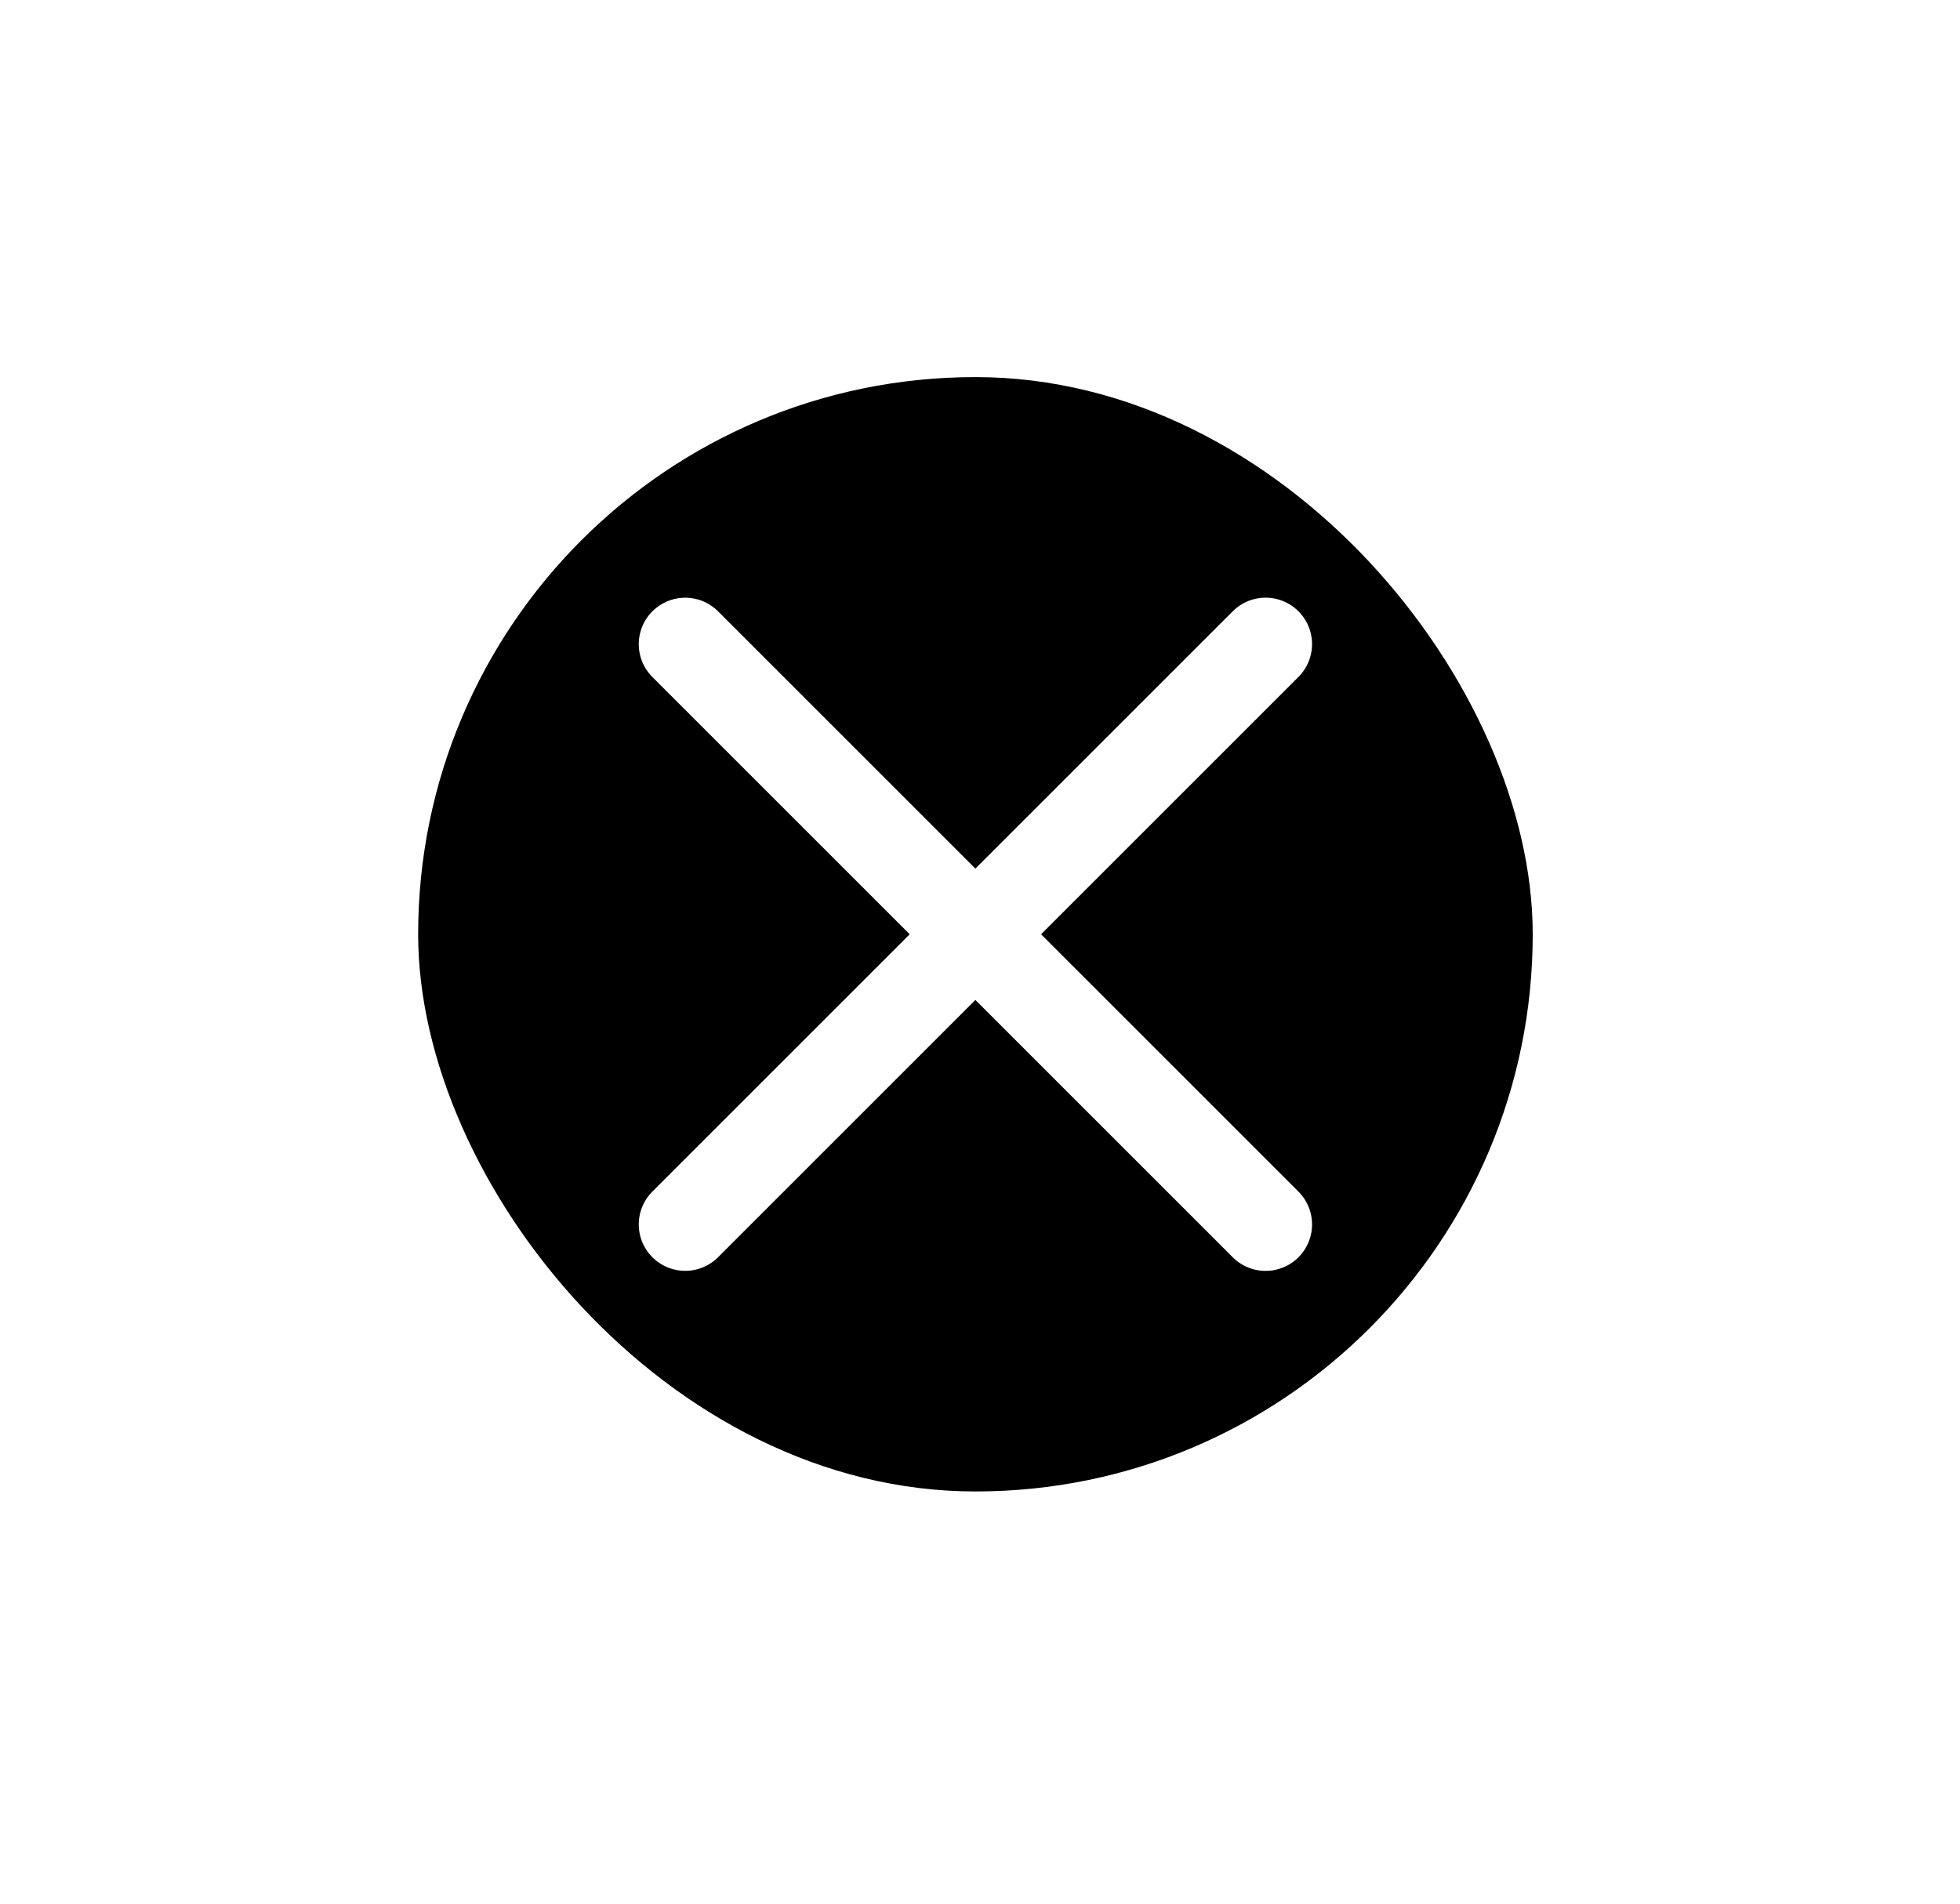 <svg width="35" height="34" viewBox="0 0 35 34" fill="none" xmlns="http://www.w3.org/2000/svg">
<g filter="url(#filter0_d_1233_35078)">
<rect x="7.467" y="5.076" width="19.903" height="19.903" rx="9.951" fill="black"/>
<path d="M22.6 9.845L12.236 20.209" stroke="white" stroke-width="1.659" stroke-linecap="round"/>
<path d="M12.236 9.846L22.6 20.21" stroke="white" stroke-width="1.659" stroke-linecap="round"/>
</g>
<defs>
<filter id="filter0_d_1233_35078" x="0.833" y="0.101" width="33.171" height="33.171" filterUnits="userSpaceOnUse" color-interpolation-filters="sRGB">
<feFlood flood-opacity="0" result="BackgroundImageFix"/>
<feColorMatrix in="SourceAlpha" type="matrix" values="0 0 0 0 0 0 0 0 0 0 0 0 0 0 0 0 0 0 127 0" result="hardAlpha"/>
<feOffset dy="1.659"/>
<feGaussianBlur stdDeviation="3.317"/>
<feComposite in2="hardAlpha" operator="out"/>
<feColorMatrix type="matrix" values="0 0 0 0 0 0 0 0 0 0 0 0 0 0 0 0 0 0 0.25 0"/>
<feBlend mode="normal" in2="BackgroundImageFix" result="effect1_dropShadow_1233_35078"/>
<feBlend mode="normal" in="SourceGraphic" in2="effect1_dropShadow_1233_35078" result="shape"/>
</filter>
</defs>
</svg>
